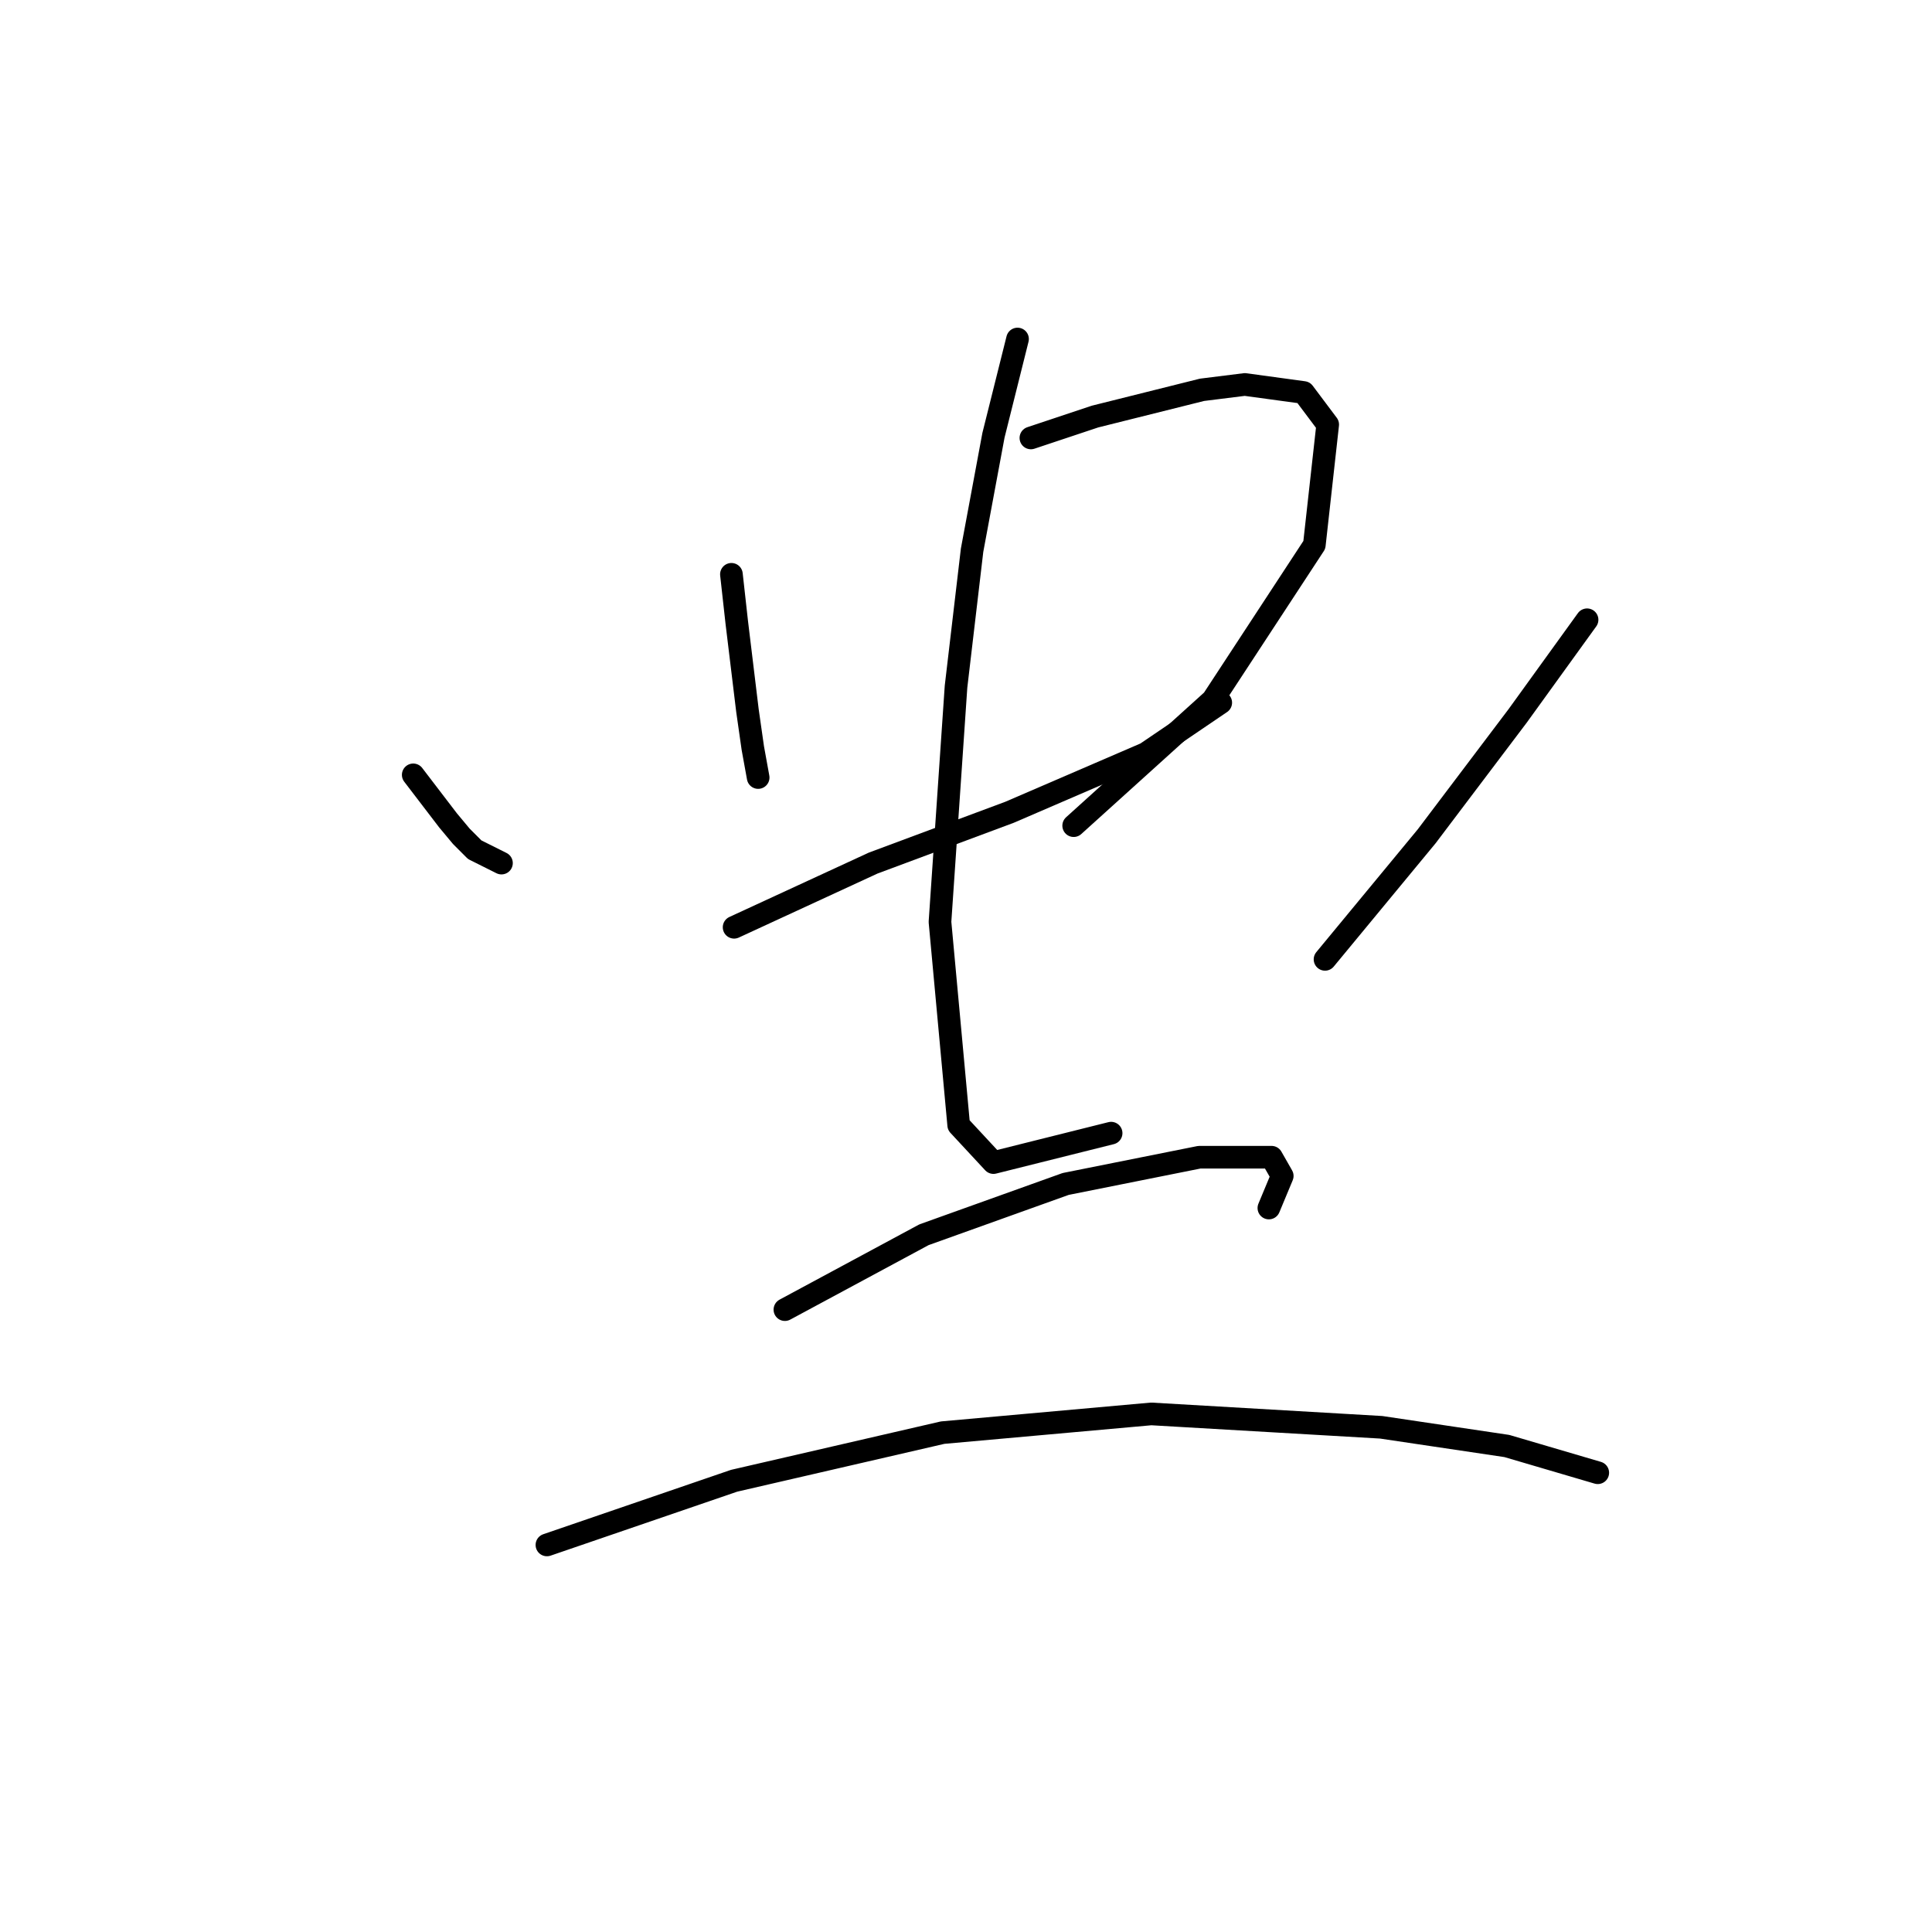 <?xml version="1.0" standalone="no"?>
    <svg width="256" height="256" xmlns="http://www.w3.org/2000/svg" version="1.1">
    <polyline stroke="black" stroke-width="3" stroke-linecap="round" fill="transparent" stroke-linejoin="round" points="54.755 102.672 59.361 108.695 61.133 110.821 62.904 112.593 66.447 114.364 66.447 114.364 " />
        <polyline stroke="black" stroke-width="3" stroke-linecap="round" fill="transparent" stroke-linejoin="round" points="96.917 76.099 97.626 82.477 99.043 94.169 99.752 99.129 100.46 103.027 100.46 103.027 " />
        <polyline stroke="black" stroke-width="3" stroke-linecap="round" fill="transparent" stroke-linejoin="round" points="136.599 58.03 145.103 55.195 159.275 51.652 164.944 50.944 172.739 52.007 175.927 56.258 174.156 72.202 160.692 92.752 142.268 109.404 142.268 109.404 " />
        <polyline stroke="black" stroke-width="3" stroke-linecap="round" fill="transparent" stroke-linejoin="round" points="97.272 122.868 115.695 114.364 133.765 107.633 151.835 99.838 161.755 93.106 161.755 93.106 " />
        <polyline stroke="black" stroke-width="3" stroke-linecap="round" fill="transparent" stroke-linejoin="round" points="134.828 44.921 131.639 57.676 128.805 72.911 126.679 90.98 124.553 122.159 127.033 149.086 131.639 154.047 147.229 150.149 147.229 150.149 " />
        <polyline stroke="black" stroke-width="3" stroke-linecap="round" fill="transparent" stroke-linejoin="round" points="210.295 82.123 201.083 94.878 189.037 110.821 175.573 127.119 175.573 127.119 " />
        <polyline stroke="black" stroke-width="3" stroke-linecap="round" fill="transparent" stroke-linejoin="round" points="104.003 173.533 122.427 163.613 141.206 156.881 158.921 153.338 168.487 153.338 169.904 155.818 168.133 160.07 168.133 160.07 " />
        <polyline stroke="black" stroke-width="3" stroke-linecap="round" fill="transparent" stroke-linejoin="round" points="72.47 204.712 97.272 196.209 124.907 189.831 152.543 187.351 183.013 189.123 199.666 191.603 211.712 195.146 211.712 195.146 " />
        </svg>